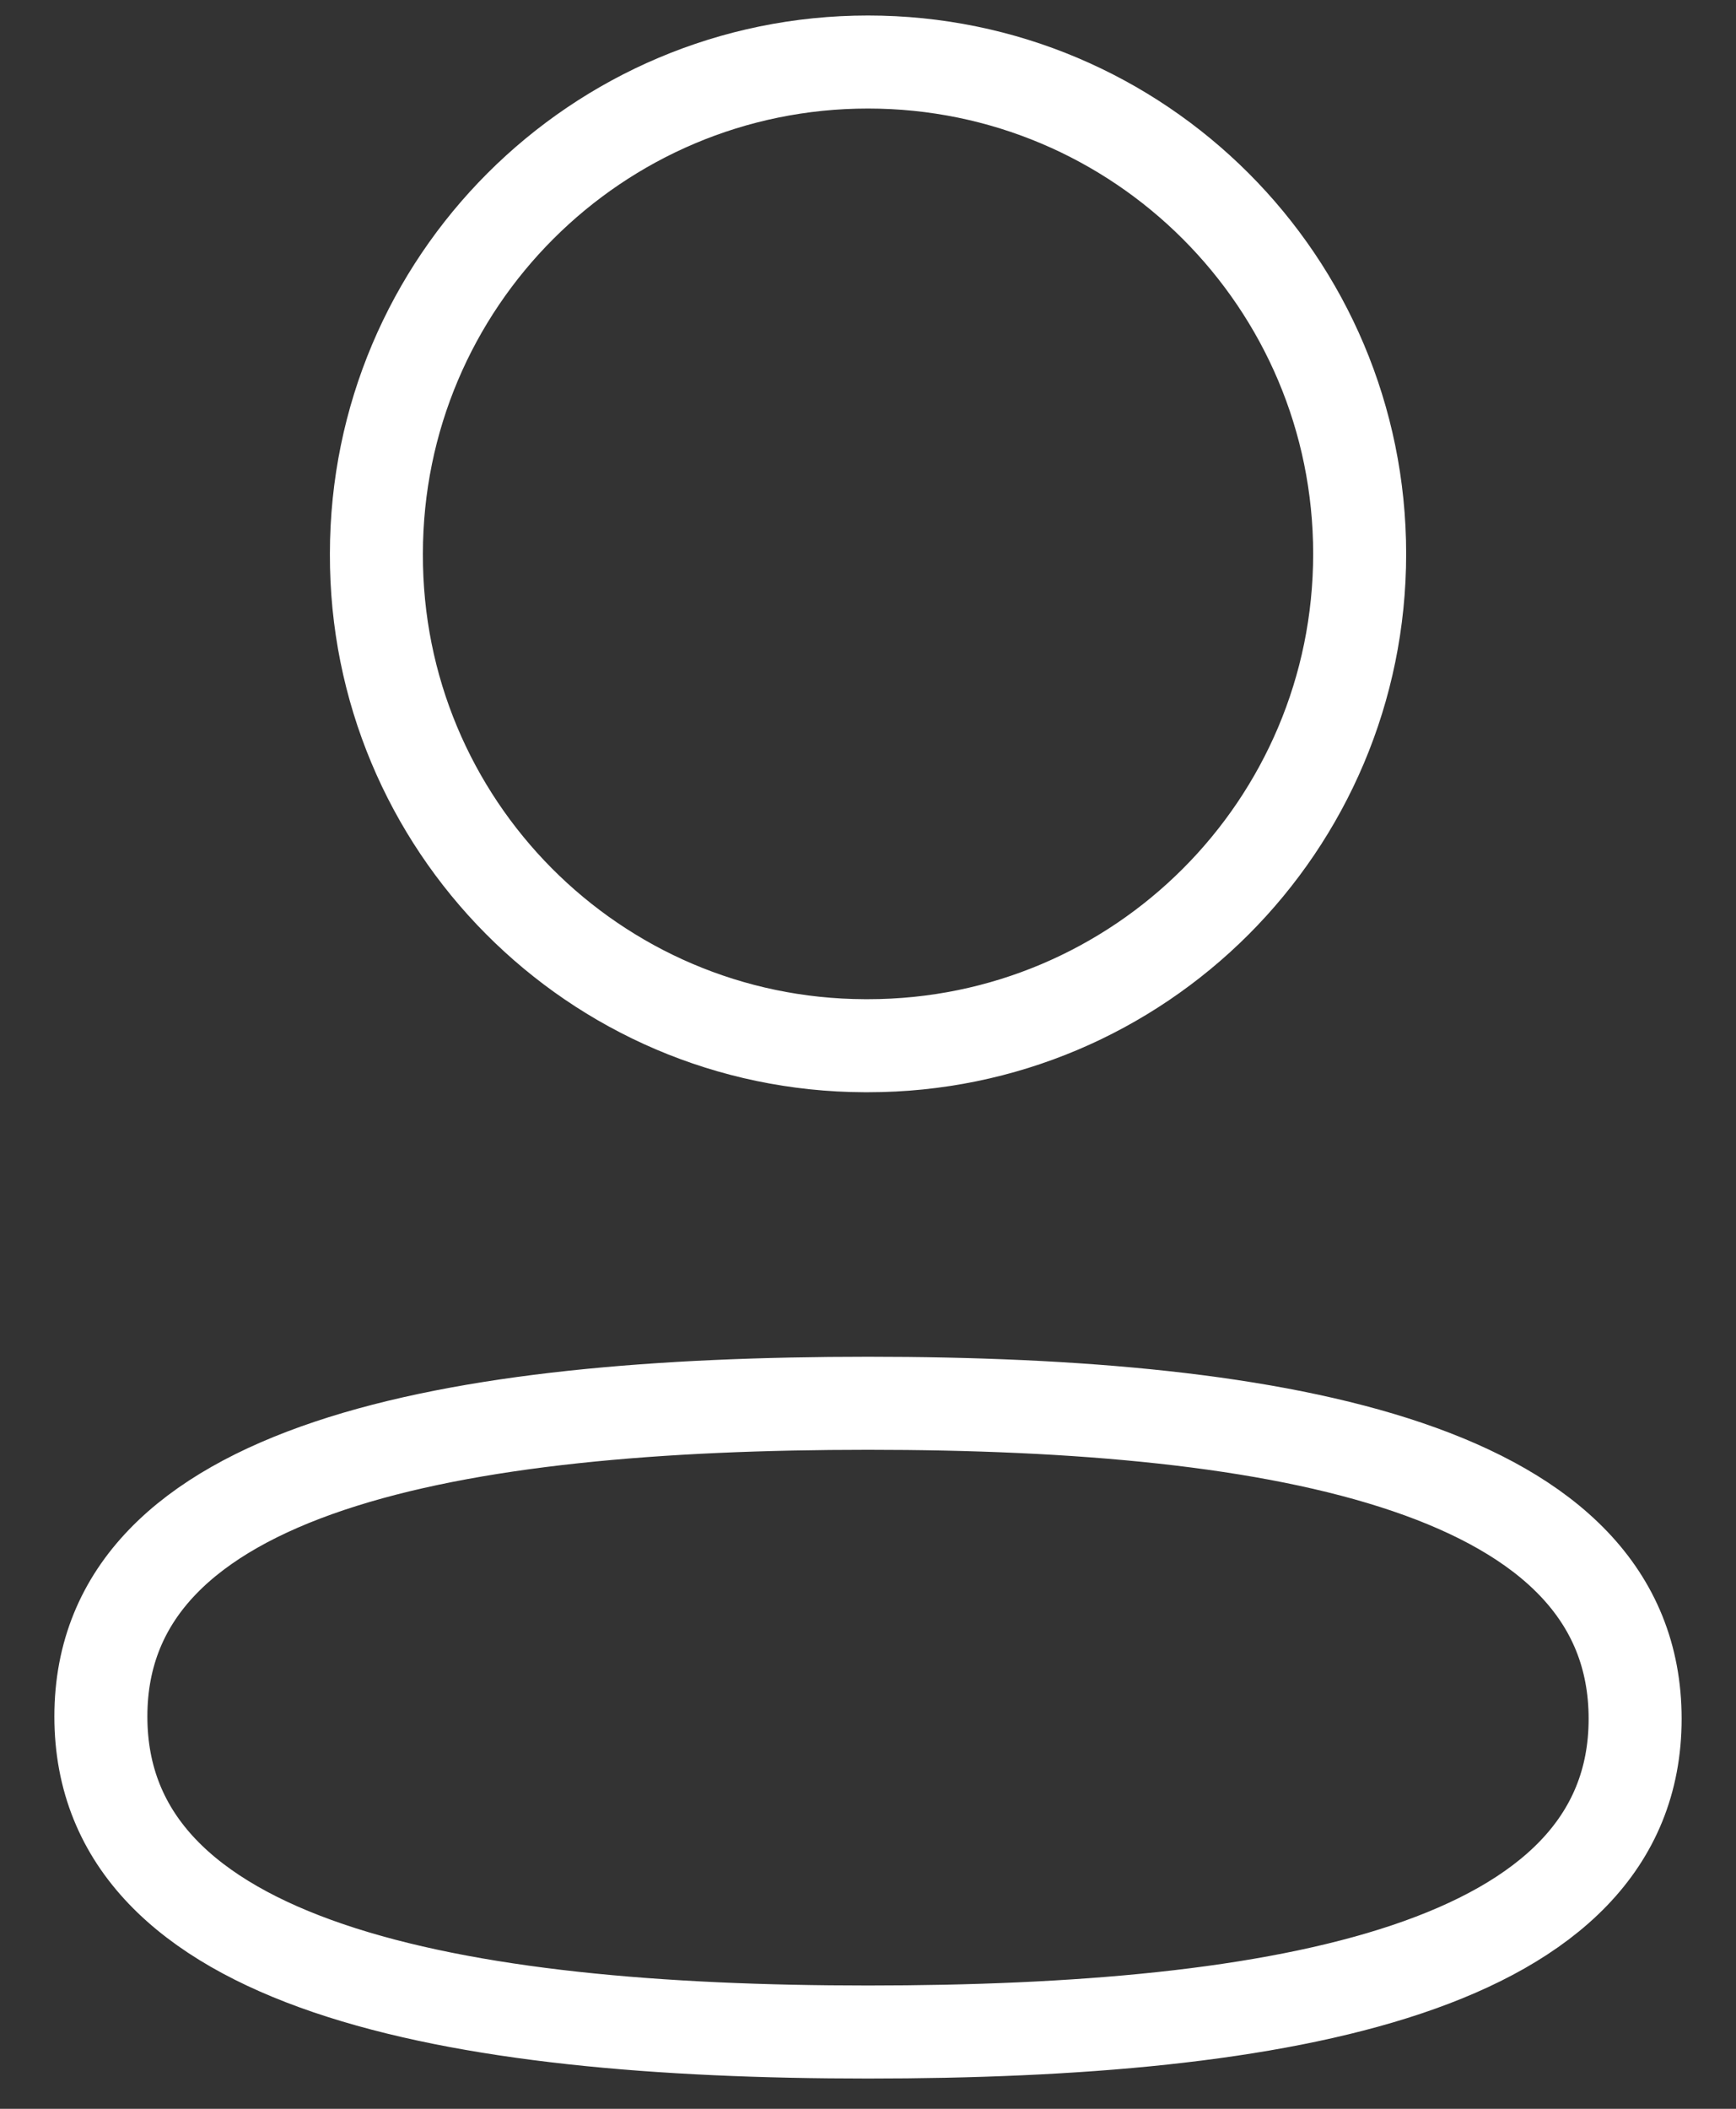 <svg width="28" height="34" viewBox="0 0 28 34" fill="none" xmlns="http://www.w3.org/2000/svg">
<rect x="0" y="0" width="28" height="34" fill="#333333" stroke="none"/>
<path fill-rule="evenodd" clip-rule="evenodd" d="M14 22.625C7.327 22.625 1.627 23.634 1.627 27.675C1.627 31.716 7.292 32.762 14 32.762C20.675 32.762 26.373 31.751 26.373 27.712C26.373 23.672 20.71 22.625 14 22.625Z" stroke="white" stroke-width="1.5" stroke-linecap="round" stroke-linejoin="round"/>
<path fill-rule="evenodd" clip-rule="evenodd" d="M14 16.86C18.38 16.86 21.93 13.31 21.93 8.93C21.93 4.55 18.38 1 14 1C9.622 1 6.071 4.55 6.071 8.93C6.056 13.294 9.58 16.845 13.946 16.86H14Z" stroke="white" stroke-width="1.5" stroke-linecap="round" stroke-linejoin="round"/>
</svg>

